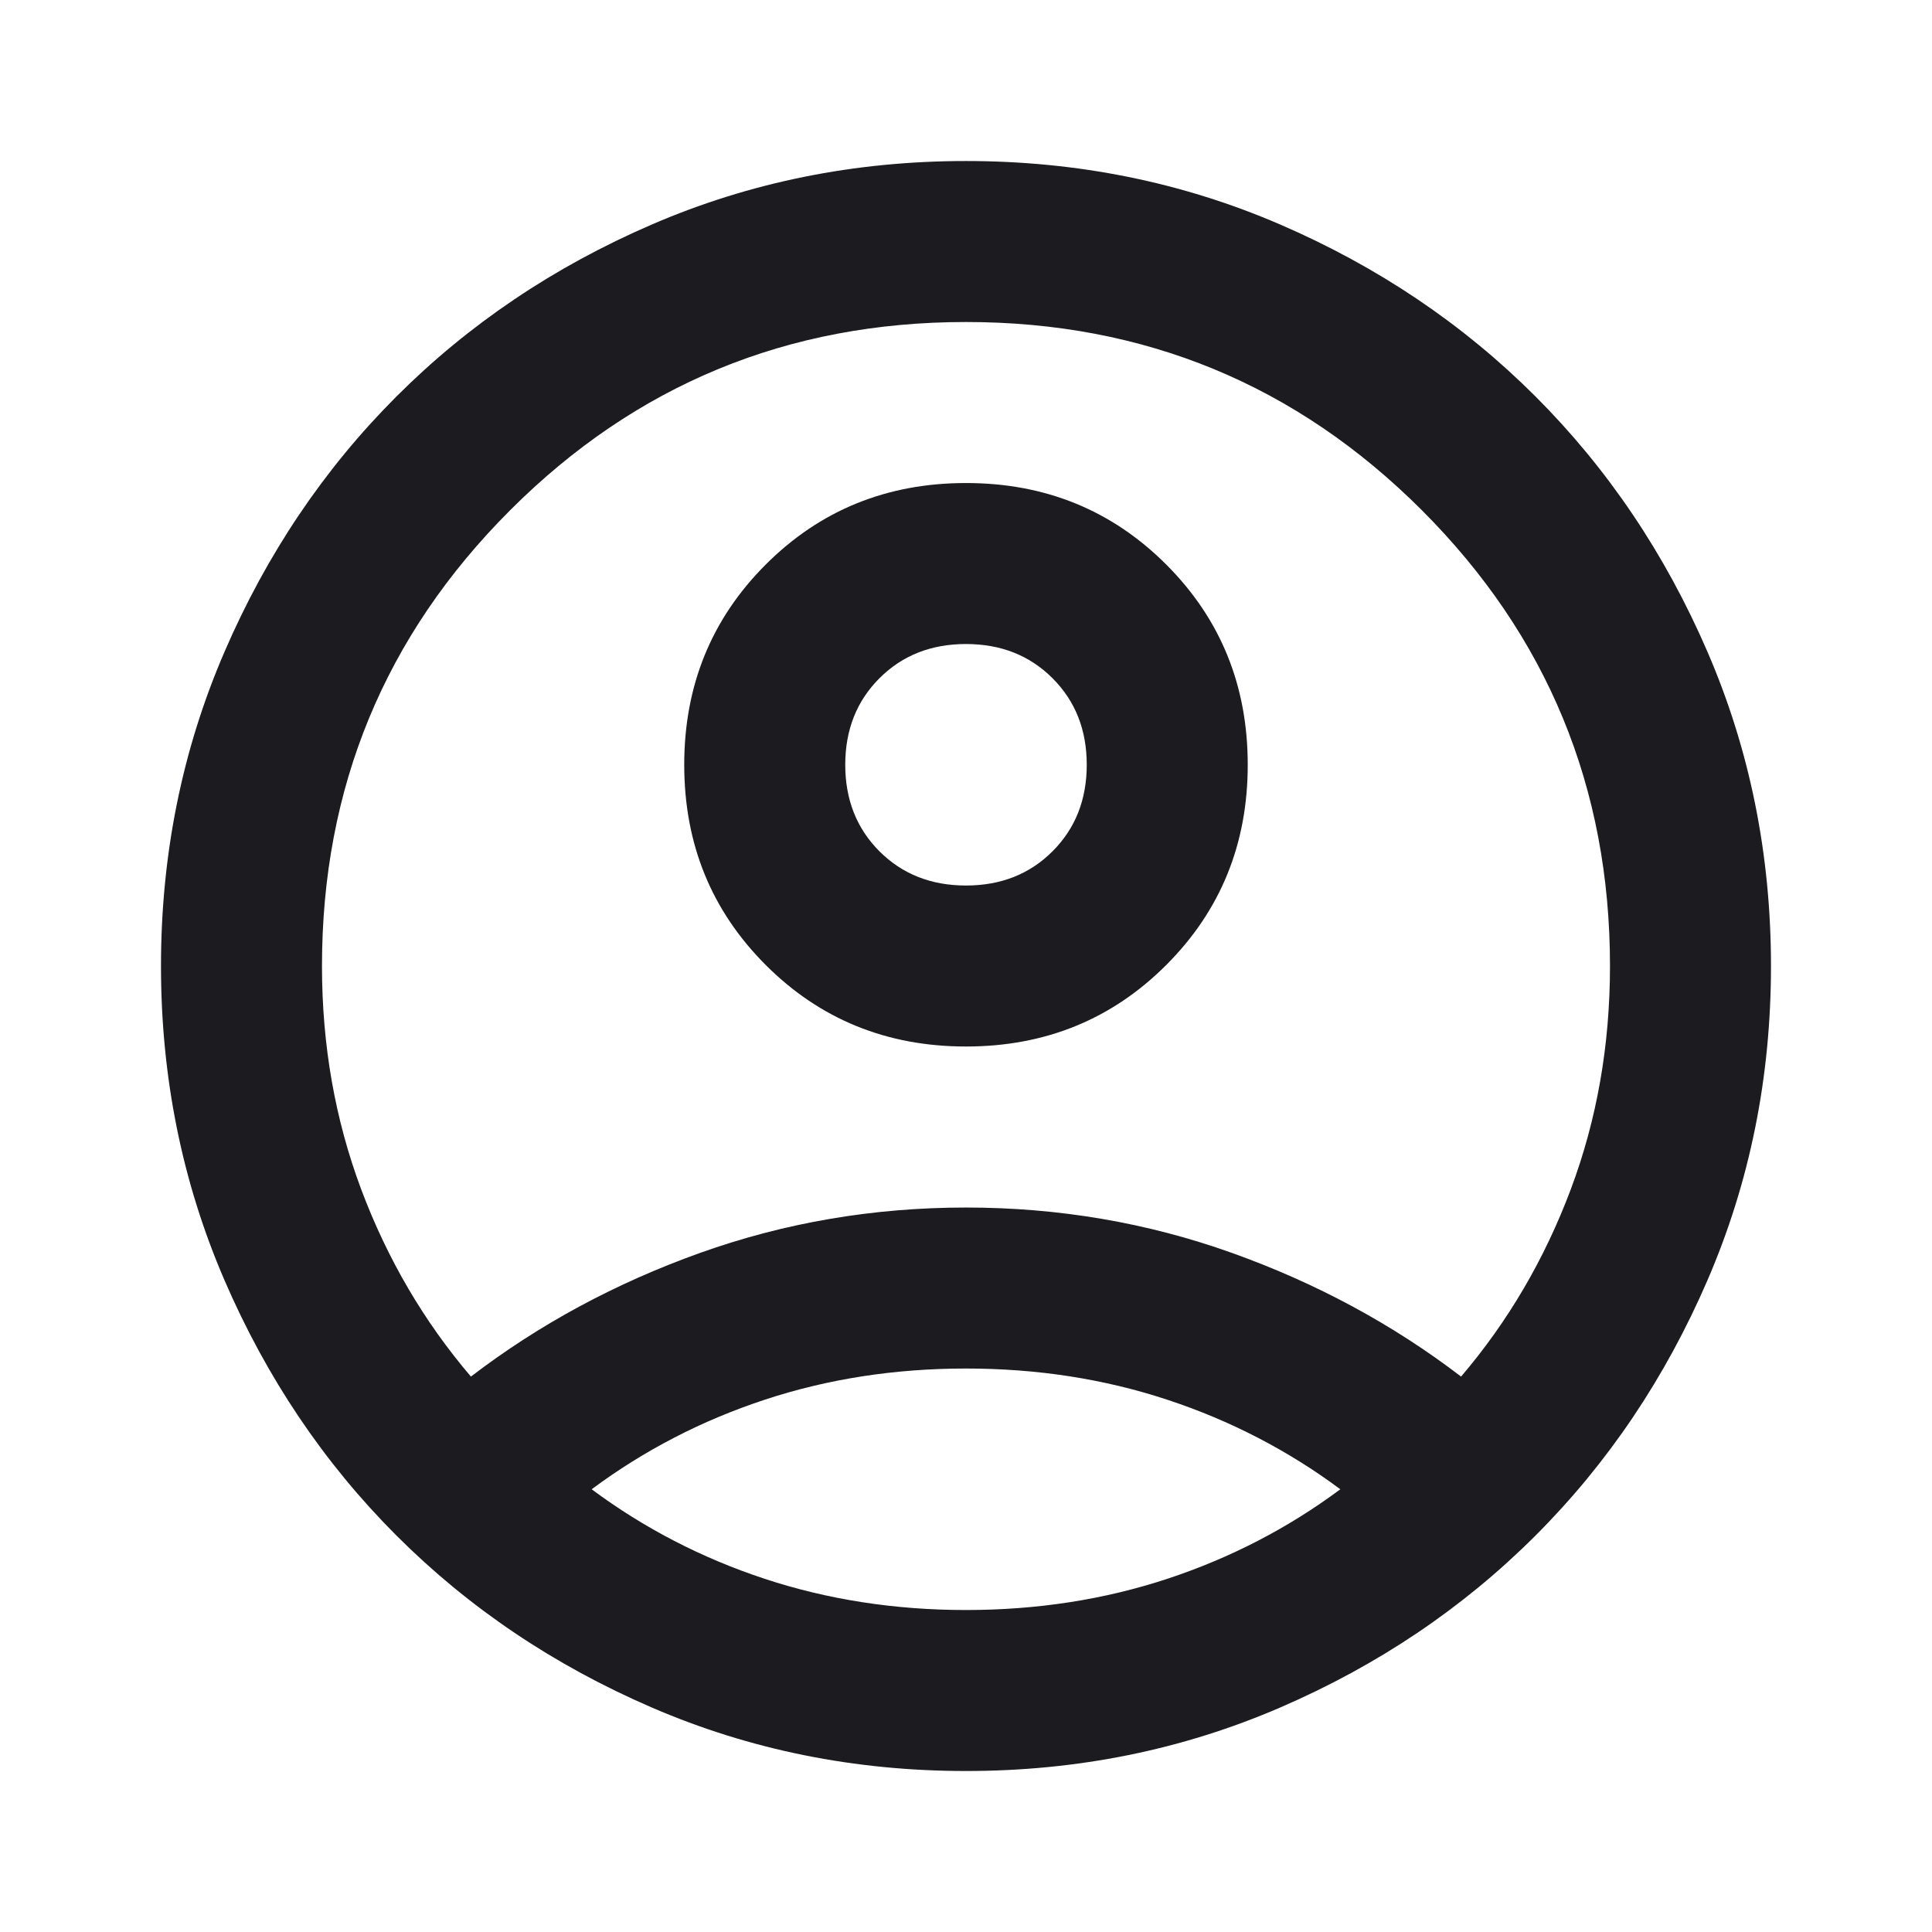 <svg width="64" height="64" viewBox="0 0 64 64" fill="none" xmlns="http://www.w3.org/2000/svg">
<mask id="mask0_722_15" style="mask-type:alpha" maskUnits="userSpaceOnUse" x="0" y="0" width="64" height="64">
<rect width="64" height="64" fill="#D9D9D9"/>
</mask>
<g mask="url(#mask0_722_15)">
<path d="M15.6 45.601C17.866 43.867 20.4 42.501 23.2 41.501C26 40.501 28.933 40.001 32 40.001C35.066 40.001 38 40.501 40.8 41.501C43.6 42.501 46.133 43.867 48.4 45.601C49.955 43.778 51.166 41.712 52.033 39.401C52.9 37.09 53.333 34.623 53.333 32.001C53.333 26.09 51.255 21.056 47.1 16.901C42.944 12.745 37.911 10.667 32 10.667C26.089 10.667 21.055 12.745 16.9 16.901C12.744 21.056 10.666 26.09 10.666 32.001C10.666 34.623 11.1 37.09 11.966 39.401C12.833 41.712 14.044 43.778 15.6 45.601ZM32 34.667C29.378 34.667 27.166 33.767 25.366 31.967C23.566 30.167 22.666 27.956 22.666 25.334C22.666 22.712 23.566 20.501 25.366 18.701C27.166 16.901 29.378 16.001 32 16.001C34.622 16.001 36.833 16.901 38.633 18.701C40.433 20.501 41.333 22.712 41.333 25.334C41.333 27.956 40.433 30.167 38.633 31.967C36.833 33.767 34.622 34.667 32 34.667ZM32 58.667C28.311 58.667 24.844 57.967 21.6 56.567C18.355 55.167 15.533 53.267 13.133 50.867C10.733 48.467 8.833 45.645 7.433 42.401C6.033 39.156 5.333 35.69 5.333 32.001C5.333 28.312 6.033 24.845 7.433 21.601C8.833 18.356 10.733 15.534 13.133 13.134C15.533 10.734 18.355 8.834 21.6 7.434C24.844 6.034 28.311 5.334 32 5.334C35.689 5.334 39.155 6.034 42.4 7.434C45.644 8.834 48.466 10.734 50.866 13.134C53.266 15.534 55.166 18.356 56.566 21.601C57.966 24.845 58.666 28.312 58.666 32.001C58.666 35.69 57.966 39.156 56.566 42.401C55.166 45.645 53.266 48.467 50.866 50.867C48.466 53.267 45.644 55.167 42.4 56.567C39.155 57.967 35.689 58.667 32 58.667ZM32 53.334C34.355 53.334 36.577 52.989 38.666 52.301C40.755 51.612 42.666 50.623 44.4 49.334C42.666 48.045 40.755 47.056 38.666 46.367C36.577 45.678 34.355 45.334 32 45.334C29.644 45.334 27.422 45.678 25.333 46.367C23.244 47.056 21.333 48.045 19.6 49.334C21.333 50.623 23.244 51.612 25.333 52.301C27.422 52.989 29.644 53.334 32 53.334ZM32 29.334C33.155 29.334 34.111 28.956 34.866 28.201C35.622 27.445 36 26.489 36 25.334C36 24.178 35.622 23.223 34.866 22.467C34.111 21.712 33.155 21.334 32 21.334C30.844 21.334 29.889 21.712 29.133 22.467C28.378 23.223 28 24.178 28 25.334C28 26.489 28.378 27.445 29.133 28.201C29.889 28.956 30.844 29.334 32 29.334Z" fill="#1C1B1F"/>
</g>
</svg>
